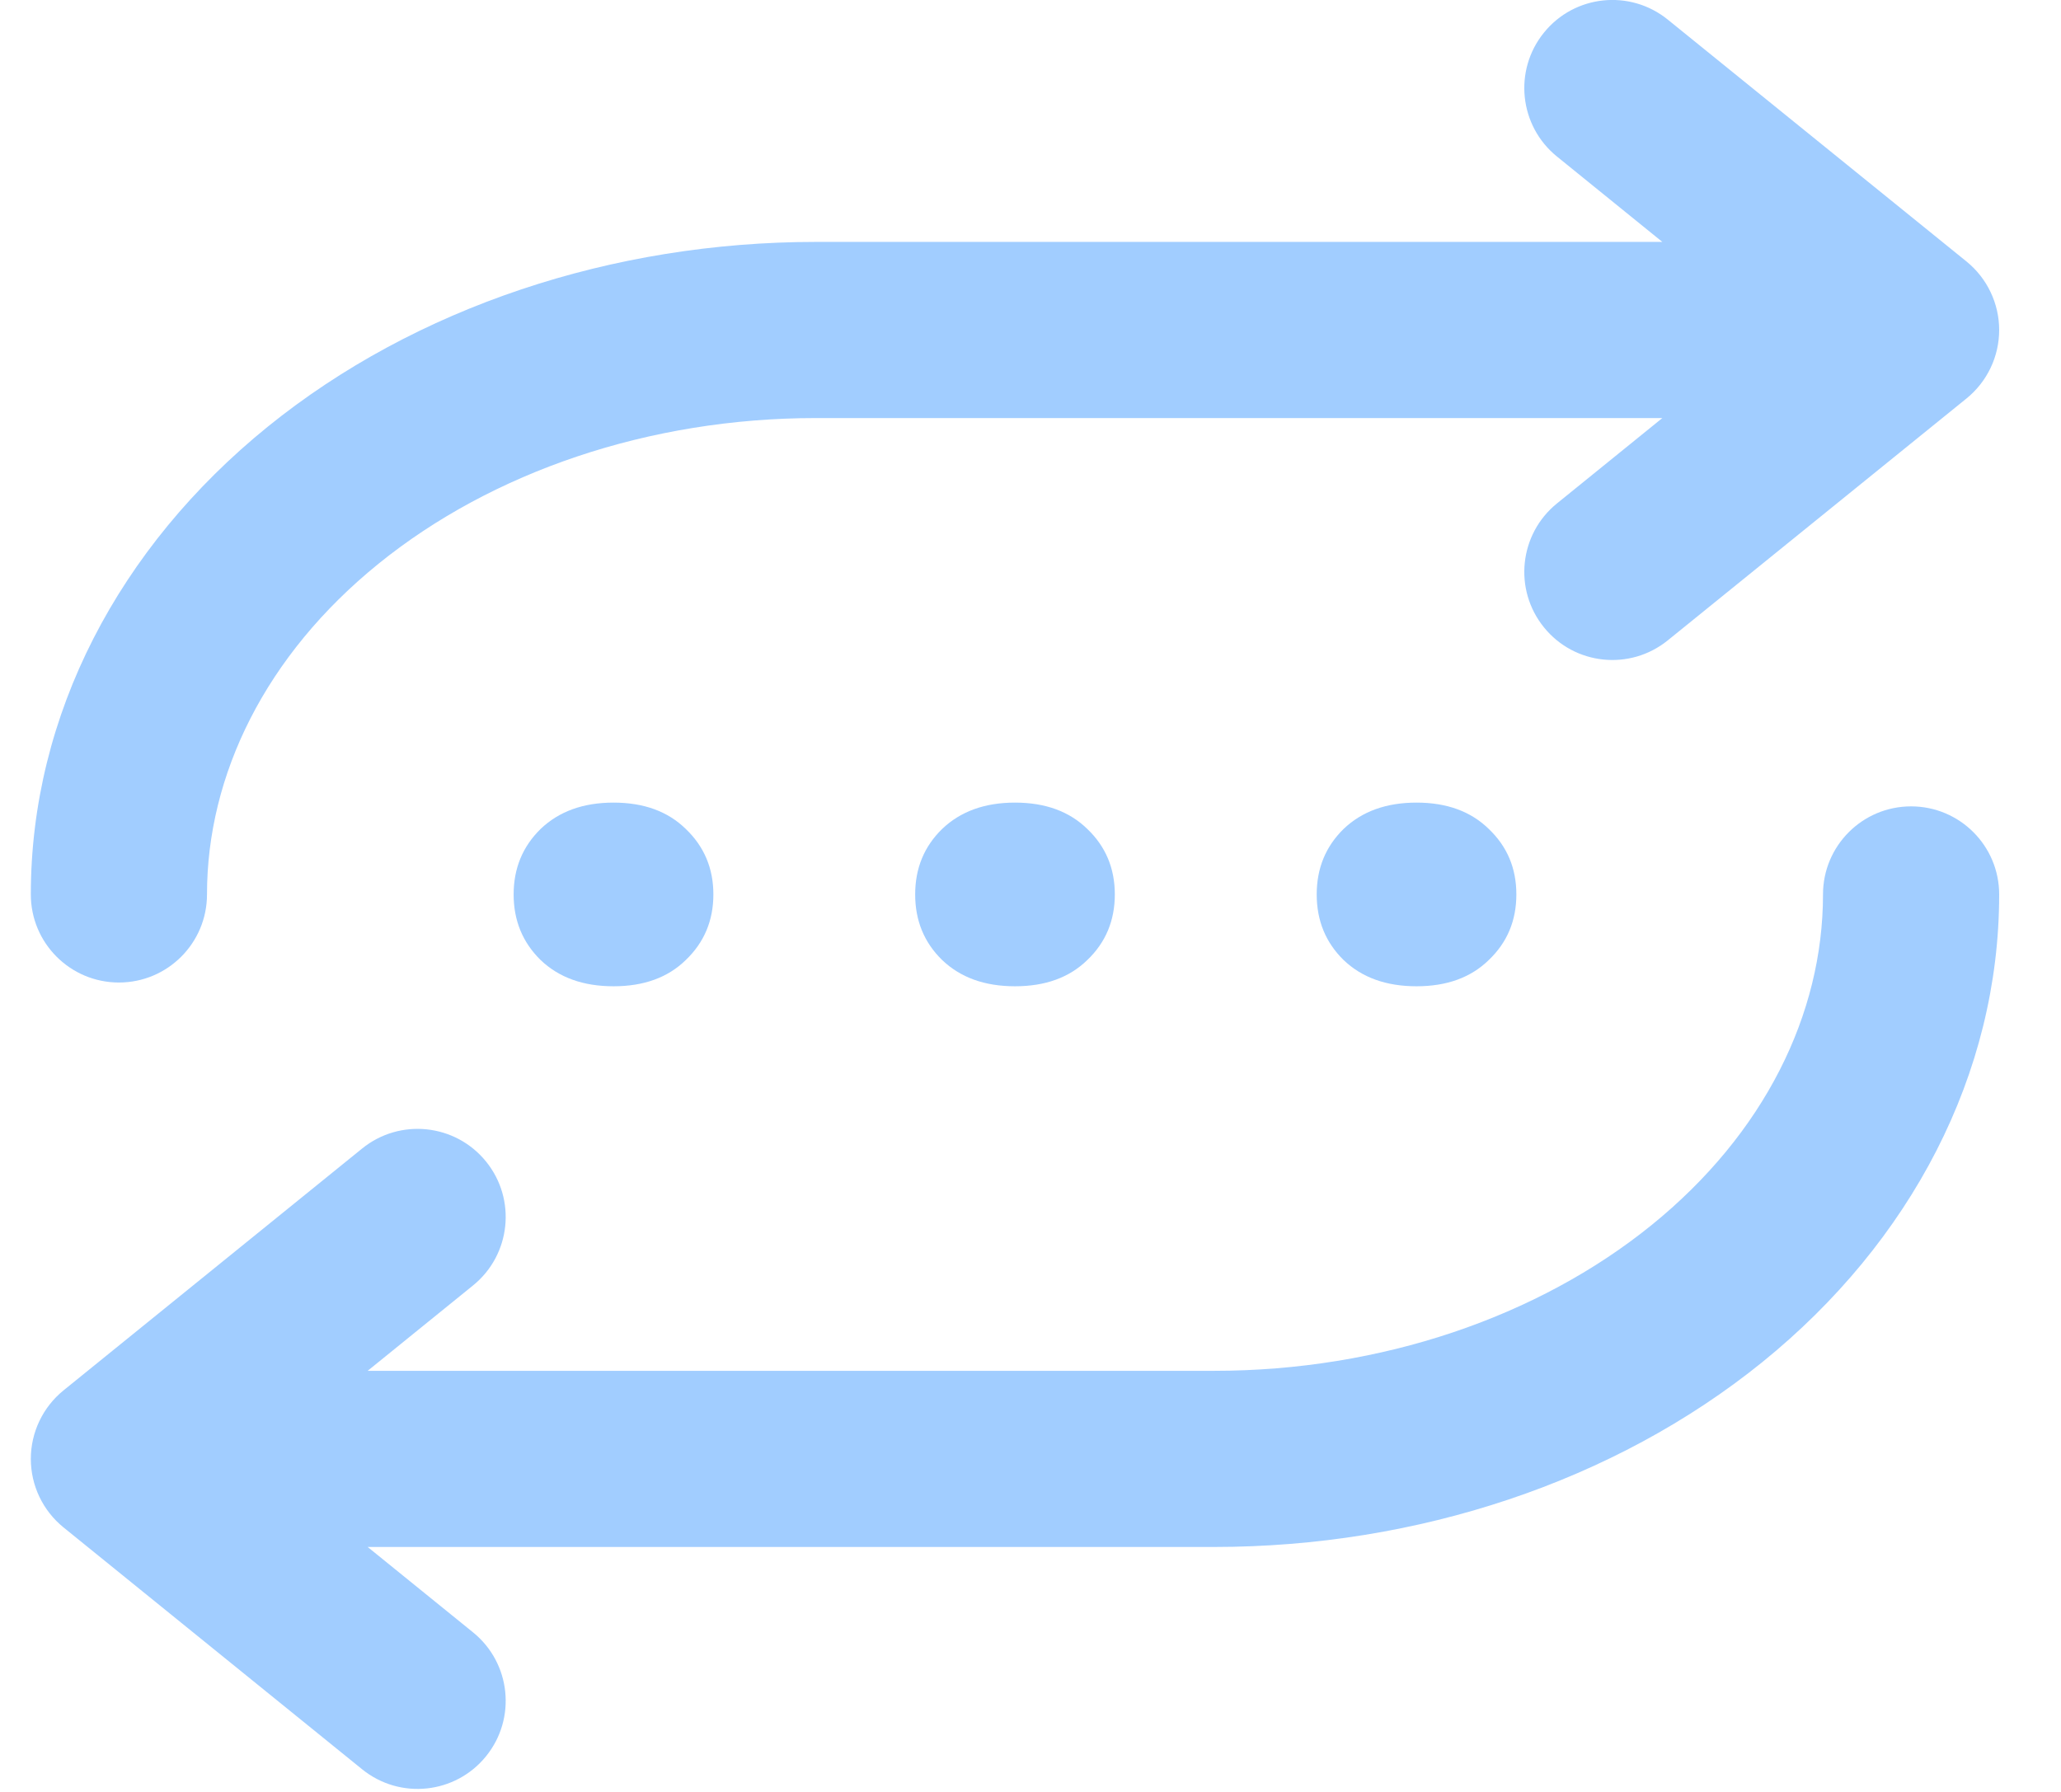<svg width="23" height="20" viewBox="0 0 23 20" fill="none" xmlns="http://www.w3.org/2000/svg">
<path fill-rule="evenodd" clip-rule="evenodd" d="M17.23 0.364C17.571 -0.058 18.19 -0.123 18.612 0.219L21.946 2.919C22.176 3.106 22.31 3.387 22.31 3.683C22.31 3.98 22.176 4.26 21.946 4.447L18.612 7.147C18.19 7.489 17.571 7.424 17.23 7.002C16.888 6.58 16.953 5.961 17.375 5.619L18.551 4.666H9.105C7.243 4.666 5.49 5.267 4.224 6.292C2.963 7.313 2.31 8.648 2.31 9.983C2.31 10.526 1.87 10.966 1.327 10.966C0.784 10.966 0.344 10.526 0.344 9.983C0.344 7.977 1.329 6.107 2.986 4.764C4.637 3.427 6.84 2.7 9.105 2.7H18.551L17.375 1.747C16.953 1.405 16.888 0.786 17.23 0.364ZM21.327 9C21.87 9 22.31 9.44 22.31 9.983C22.31 11.99 21.325 13.86 19.668 15.202C18.016 16.539 15.813 17.266 13.549 17.266H4.103L5.279 18.219C5.701 18.561 5.766 19.18 5.424 19.602C5.082 20.024 4.463 20.089 4.041 19.747L0.708 17.047C0.478 16.86 0.344 16.58 0.344 16.283C0.344 15.987 0.478 15.706 0.708 15.519L4.041 12.819C4.463 12.477 5.082 12.542 5.424 12.964C5.766 13.386 5.701 14.005 5.279 14.347L4.103 15.3H13.549C15.41 15.3 17.164 14.699 18.43 13.674C19.69 12.653 20.344 11.318 20.344 9.983C20.344 9.44 20.784 9 21.327 9Z" fill="#A1CDFF"/>
<path d="M5.732 9.983C5.732 9.691 5.833 9.448 6.033 9.252C6.238 9.056 6.509 8.958 6.847 8.958C7.184 8.958 7.453 9.056 7.653 9.252C7.858 9.448 7.961 9.691 7.961 9.983C7.961 10.275 7.858 10.519 7.653 10.715C7.453 10.911 7.184 11.008 6.847 11.008C6.509 11.008 6.238 10.911 6.033 10.715C5.833 10.519 5.732 10.275 5.732 9.983Z" fill="#A1CDFF"/>
<path d="M10.213 9.983C10.213 9.691 10.313 9.448 10.514 9.252C10.719 9.056 10.99 8.958 11.327 8.958C11.665 8.958 11.933 9.056 12.134 9.252C12.339 9.448 12.441 9.691 12.441 9.983C12.441 10.275 12.339 10.519 12.134 10.715C11.933 10.911 11.665 11.008 11.327 11.008C10.99 11.008 10.719 10.911 10.514 10.715C10.313 10.519 10.213 10.275 10.213 9.983Z" fill="#A1CDFF"/>
<path d="M14.694 9.983C14.694 9.691 14.794 9.448 14.994 9.252C15.199 9.056 15.47 8.958 15.808 8.958C16.145 8.958 16.414 9.056 16.614 9.252C16.82 9.448 16.922 9.691 16.922 9.983C16.922 10.275 16.82 10.519 16.614 10.715C16.414 10.911 16.145 11.008 15.808 11.008C15.47 11.008 15.199 10.911 14.994 10.715C14.794 10.519 14.694 10.275 14.694 9.983Z" fill="#A1CDFF"/>
</svg>
